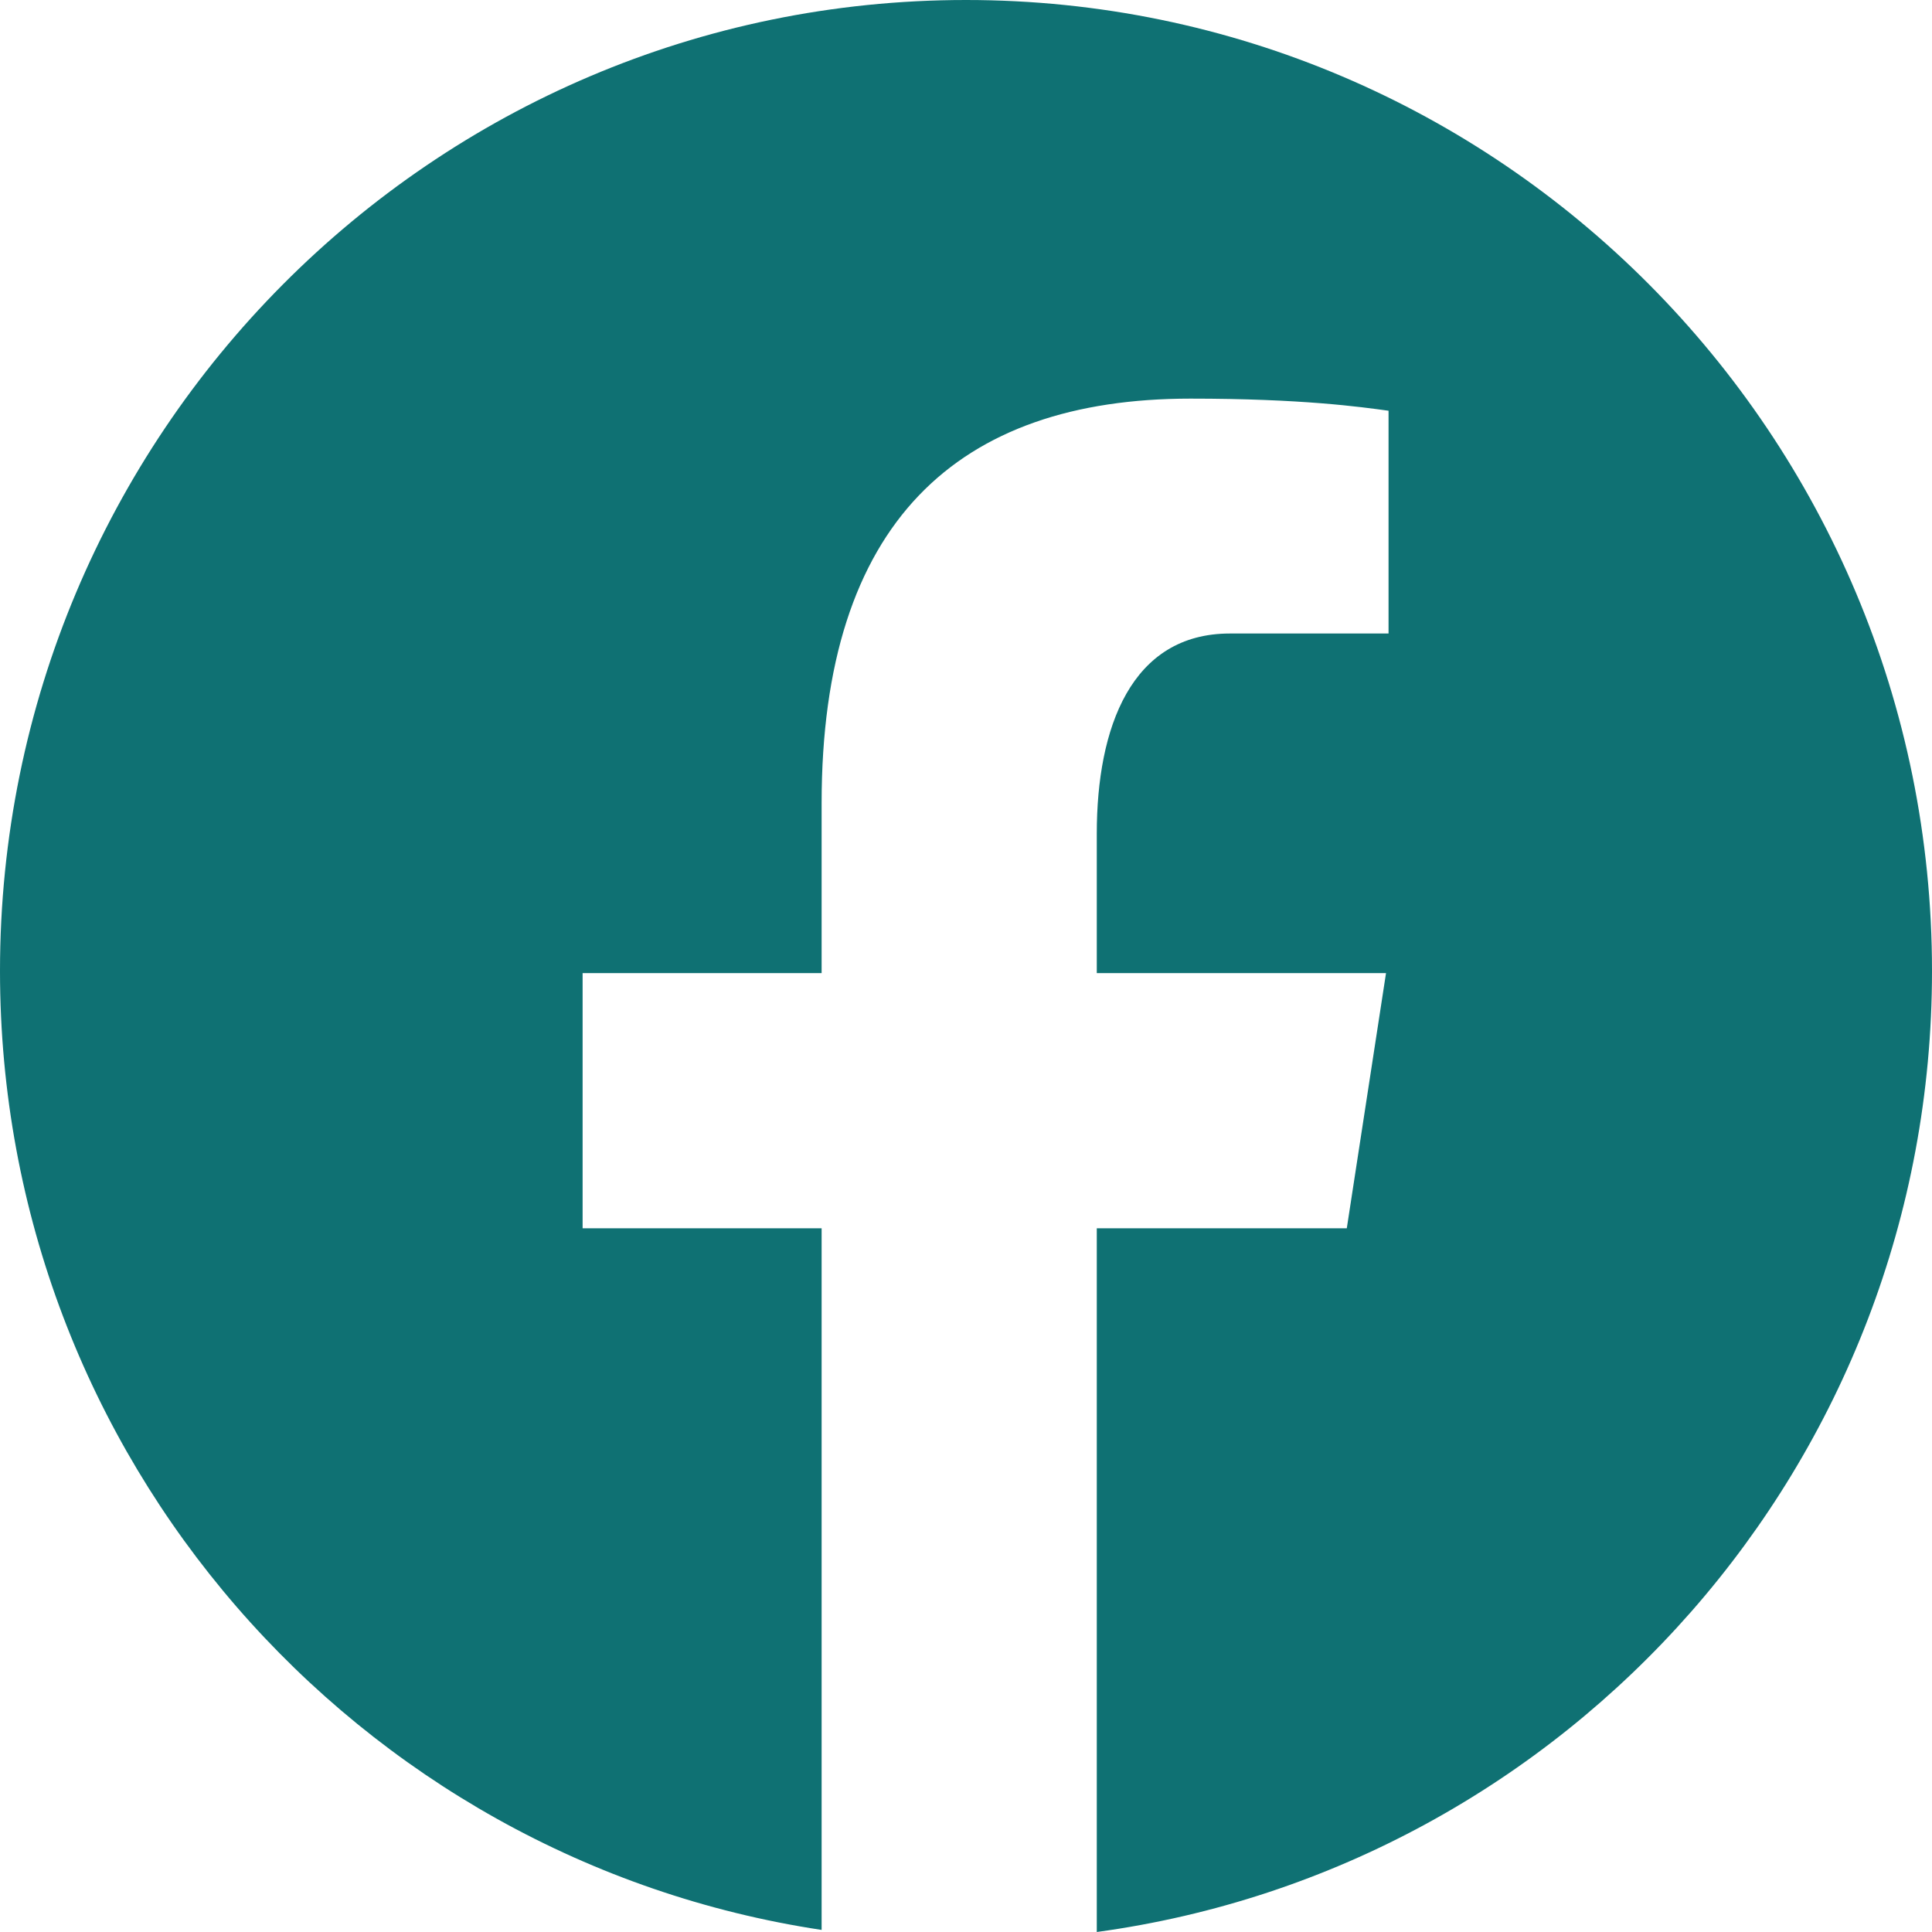<svg width="52" height="52" viewBox="0 0 52 52" fill="none" xmlns="http://www.w3.org/2000/svg">
  <path d="M26 0C11.641 0 0 11.701 0 26.134C0 39.236 9.602 50.054 22.114 51.944V33.06H15.681V26.191H22.114V21.62C22.114 14.052 25.782 10.729 32.04 10.729C35.037 10.729 36.622 10.952 37.373 11.055V17.051H33.104C30.447 17.051 29.52 19.582 29.52 22.436V26.191H37.305L36.249 33.06H29.52V52C42.21 50.269 52 39.363 52 26.134C52 11.701 40.359 0 26 0Z" fill="#0F7173"/>
</svg>
